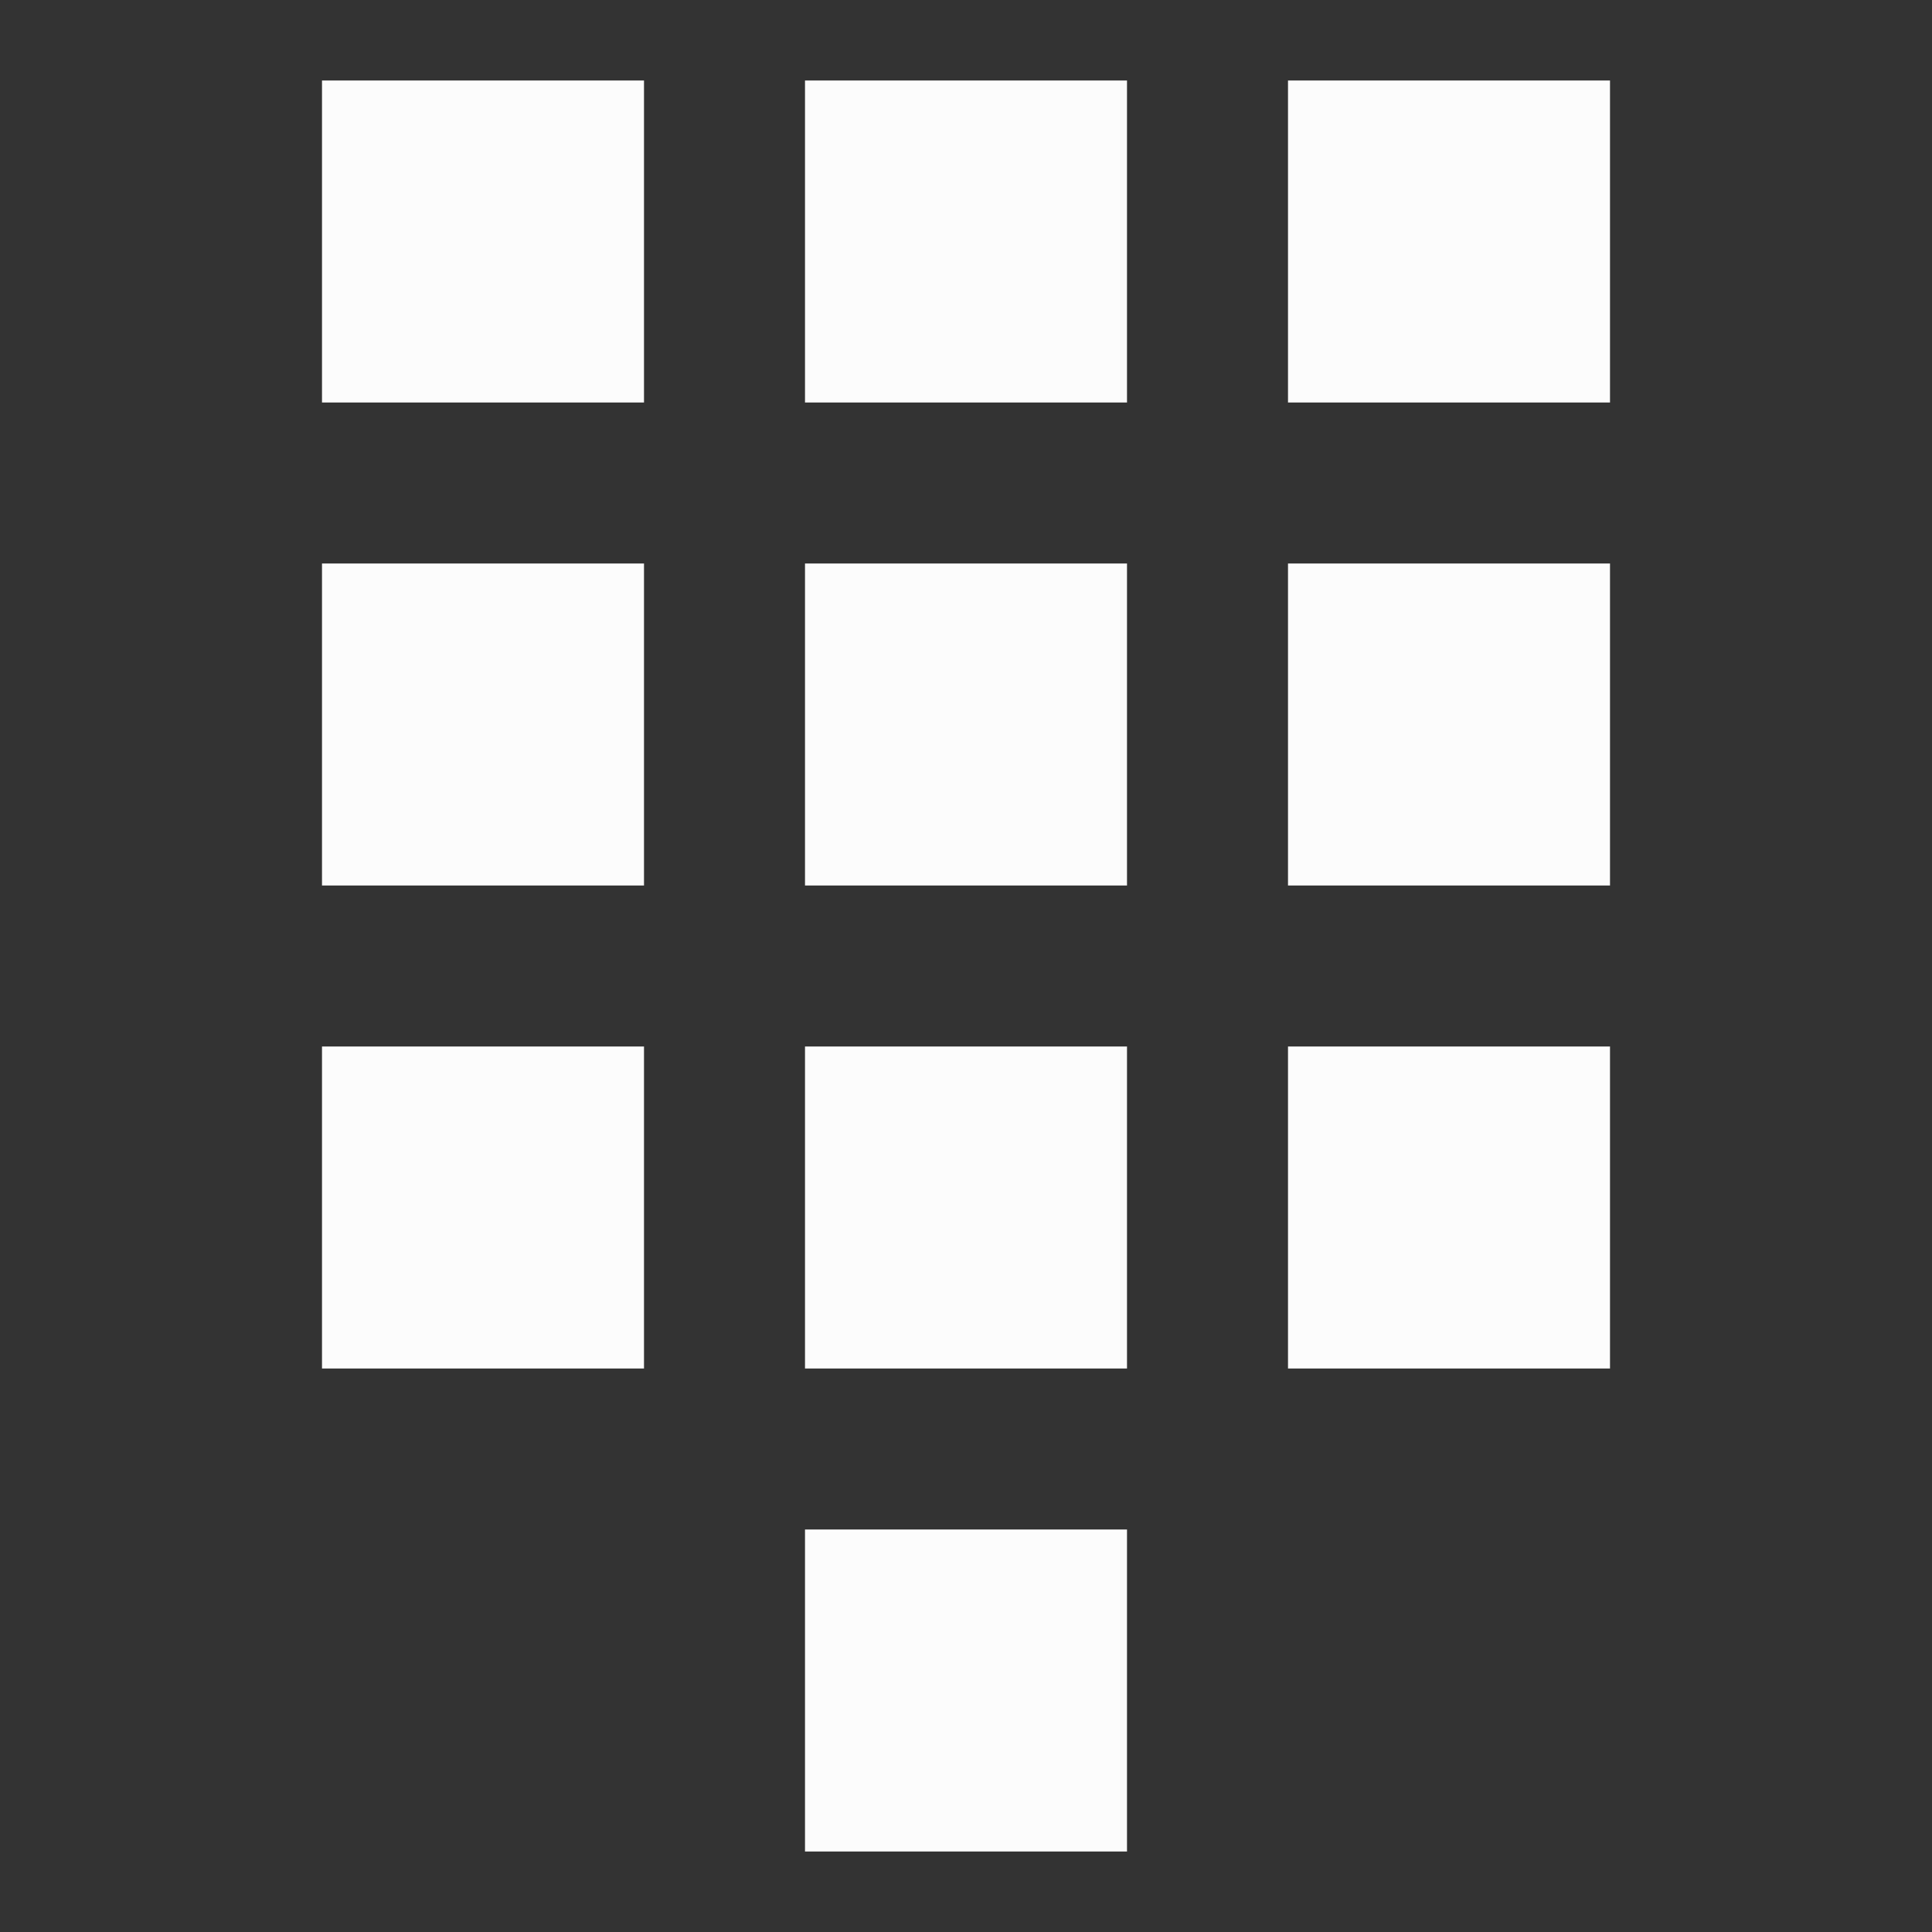 <svg xmlns="http://www.w3.org/2000/svg" viewBox="0 0 24 24" width="24" height="24">

<rect x="0" y="0" width="24" height="24" fill="#333333" stroke="none"/>

<g transform="translate(1,1)">
<g  fill="#fcfcfc" fill-rule="evenodd">
<path d="m9 18h4v4h-4z"/>
<path d="m9 12h4v4h-4z"/>
<path d="m9 6h4v4h-4z"/>
<path d="m9 0h4v4h-4z"/>
<path d="m15 12h4v4h-4z"/>
<path d="m15 6h4v4h-4z"/>
<path d="m15 0h4v4h-4z"/>
<path d="m3 12h4v4h-4z"/>
<path d="m3 6h4v4h-4z"/>
<path d="m3 0h4v4h-4z"/>
</g>
</g>
</svg>
